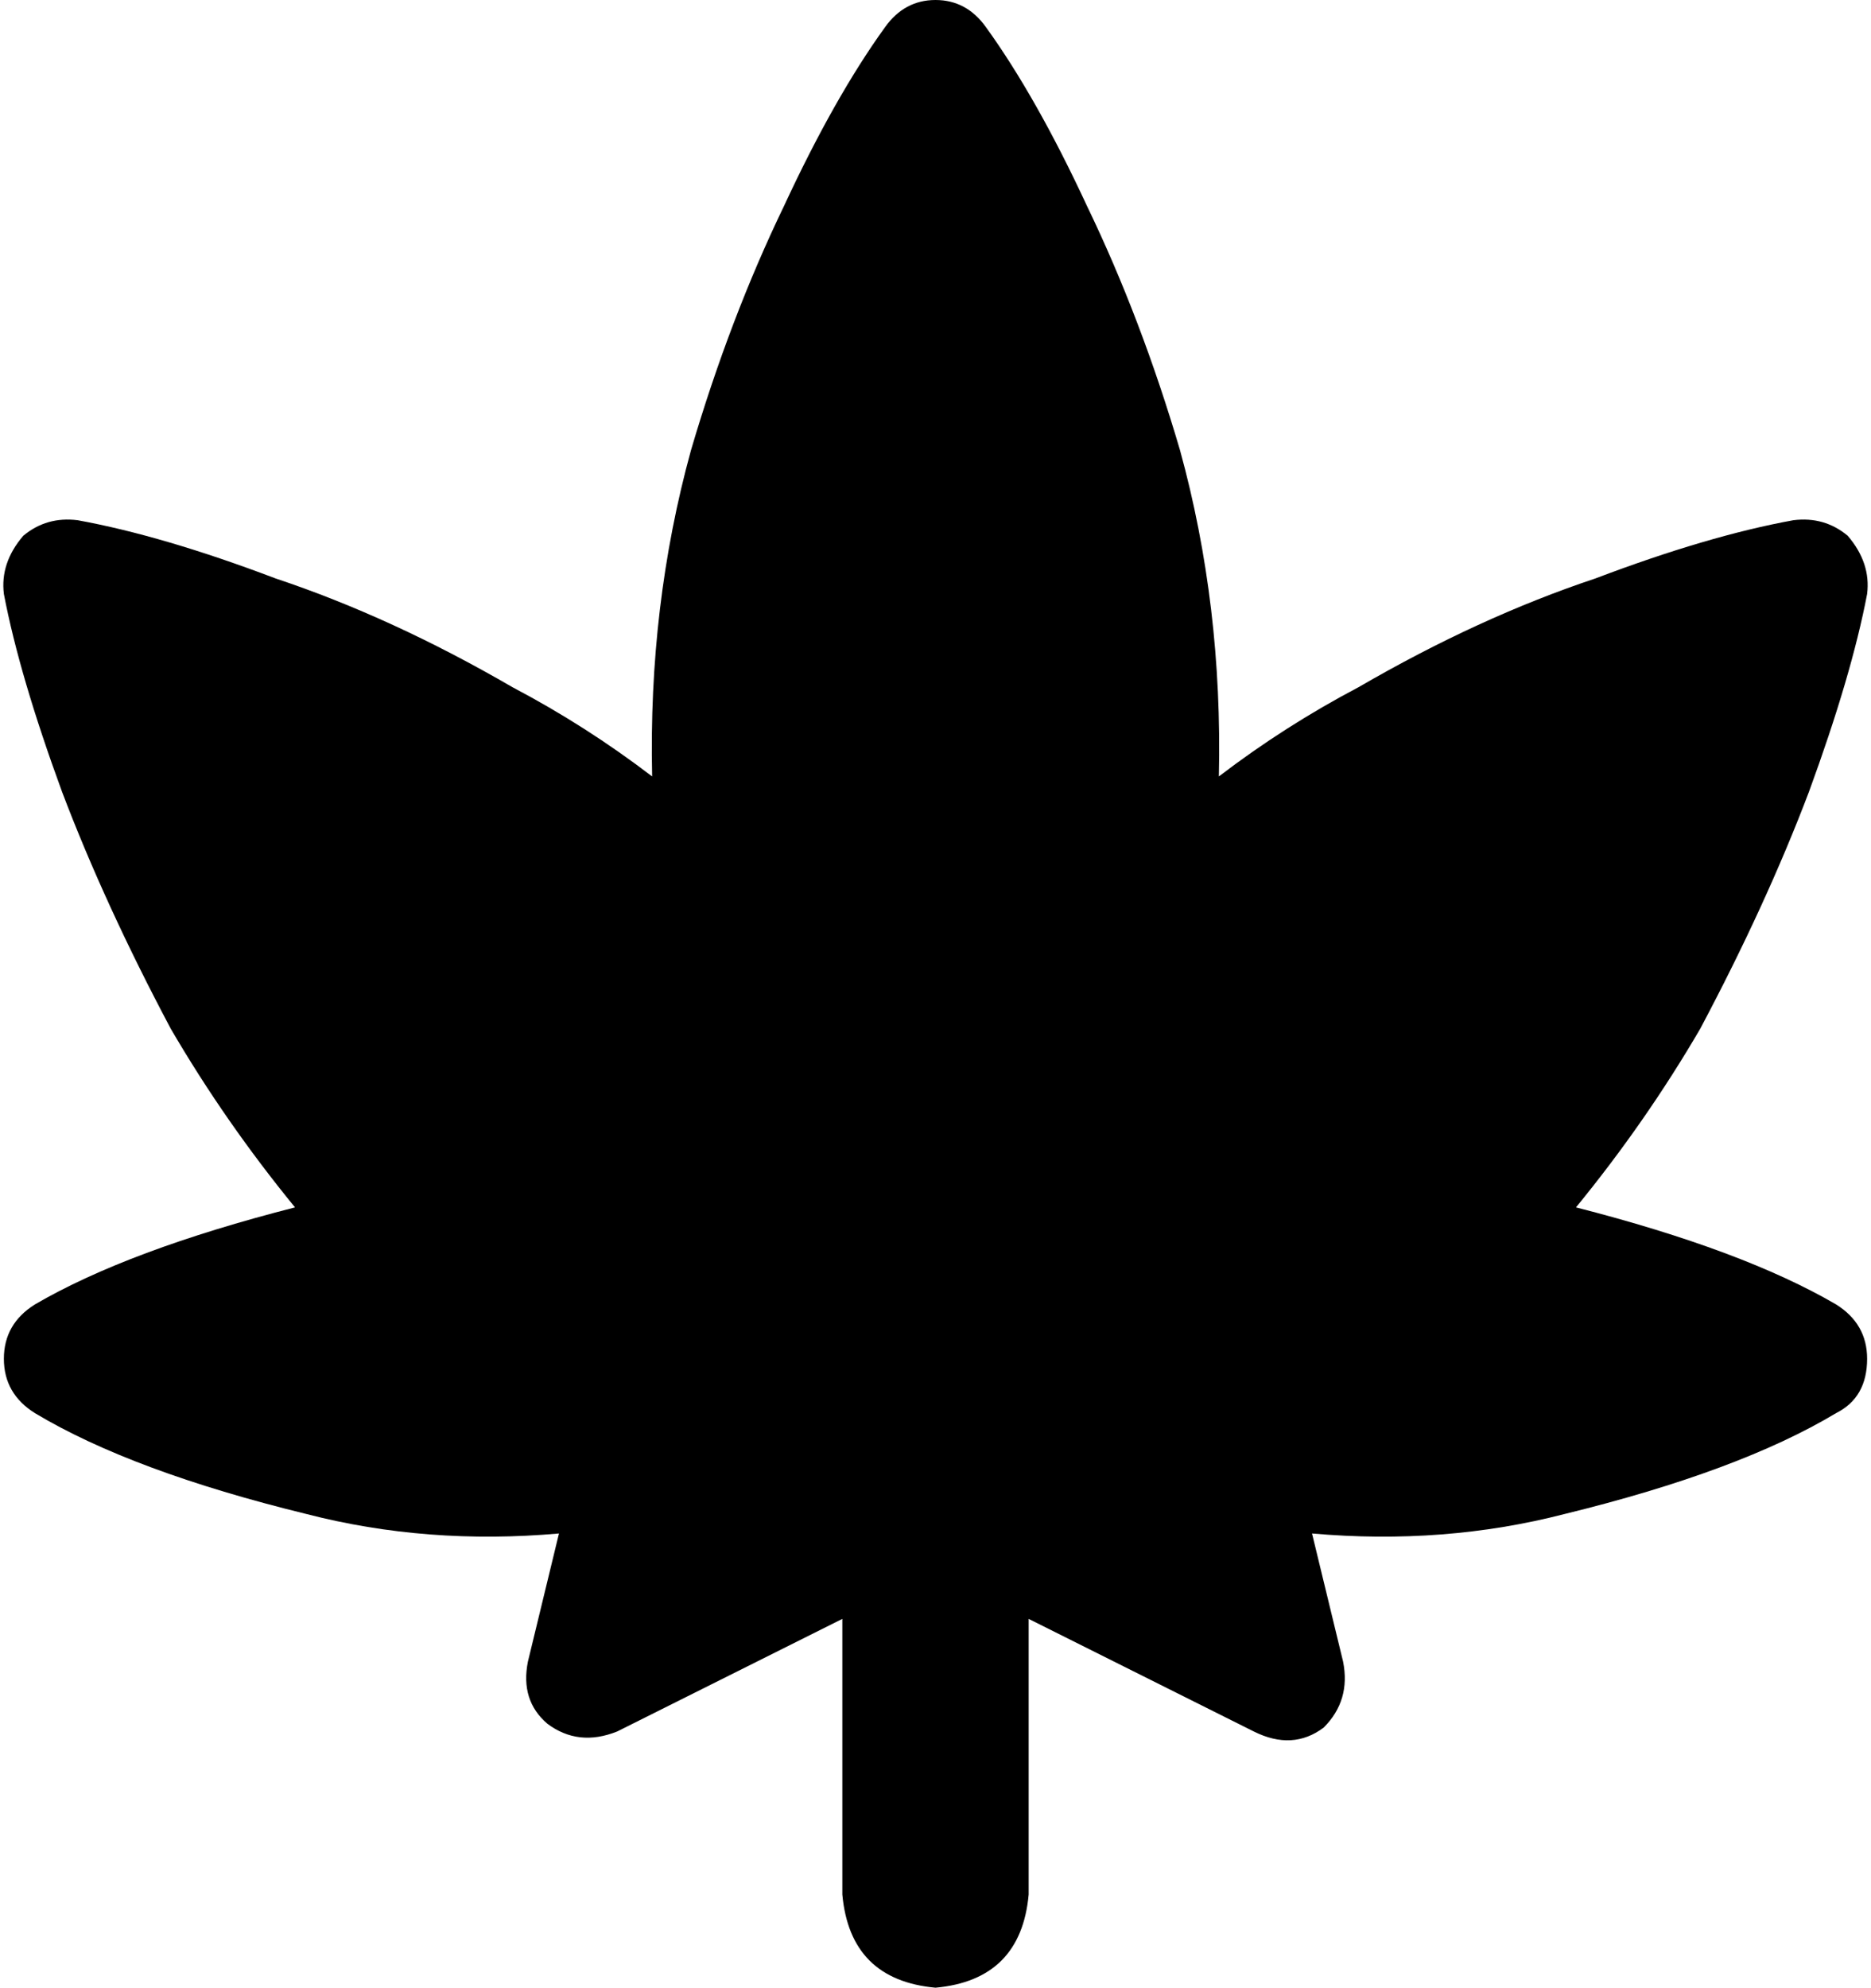 <svg xmlns="http://www.w3.org/2000/svg" viewBox="0 0 482 512">
    <path d="M 241 0 Q 249 0 254 7 Q 267 25 280 53 Q 294 82 304 116 Q 315 156 314 200 Q 331 187 350 177 Q 381 159 411 149 Q 440 138 462 134 Q 470 133 476 138 Q 482 145 481 153 Q 477 174 466 204 Q 455 233 438 265 Q 424 289 406 311 Q 449 322 473 336 Q 481 341 481 350 Q 481 360 473 364 Q 448 379 403 390 Q 372 398 338 395 L 346 428 Q 348 438 341 445 Q 333 451 323 446 L 265 417 L 265 488 Q 263 510 241 512 Q 219 510 217 488 L 217 417 L 159 446 Q 149 450 141 444 Q 134 438 136 428 L 144 395 Q 110 398 79 390 Q 34 379 9 364 Q 1 359 1 350 Q 1 341 9 336 Q 33 322 76 311 Q 58 289 44 265 Q 27 233 16 204 Q 5 174 1 153 Q 0 145 6 138 Q 12 133 20 134 Q 42 138 71 149 Q 101 159 132 177 Q 151 187 168 200 Q 167 156 178 116 Q 188 82 202 53 Q 215 25 228 7 Q 233 0 241 0 L 241 0 Z"/>
</svg>
